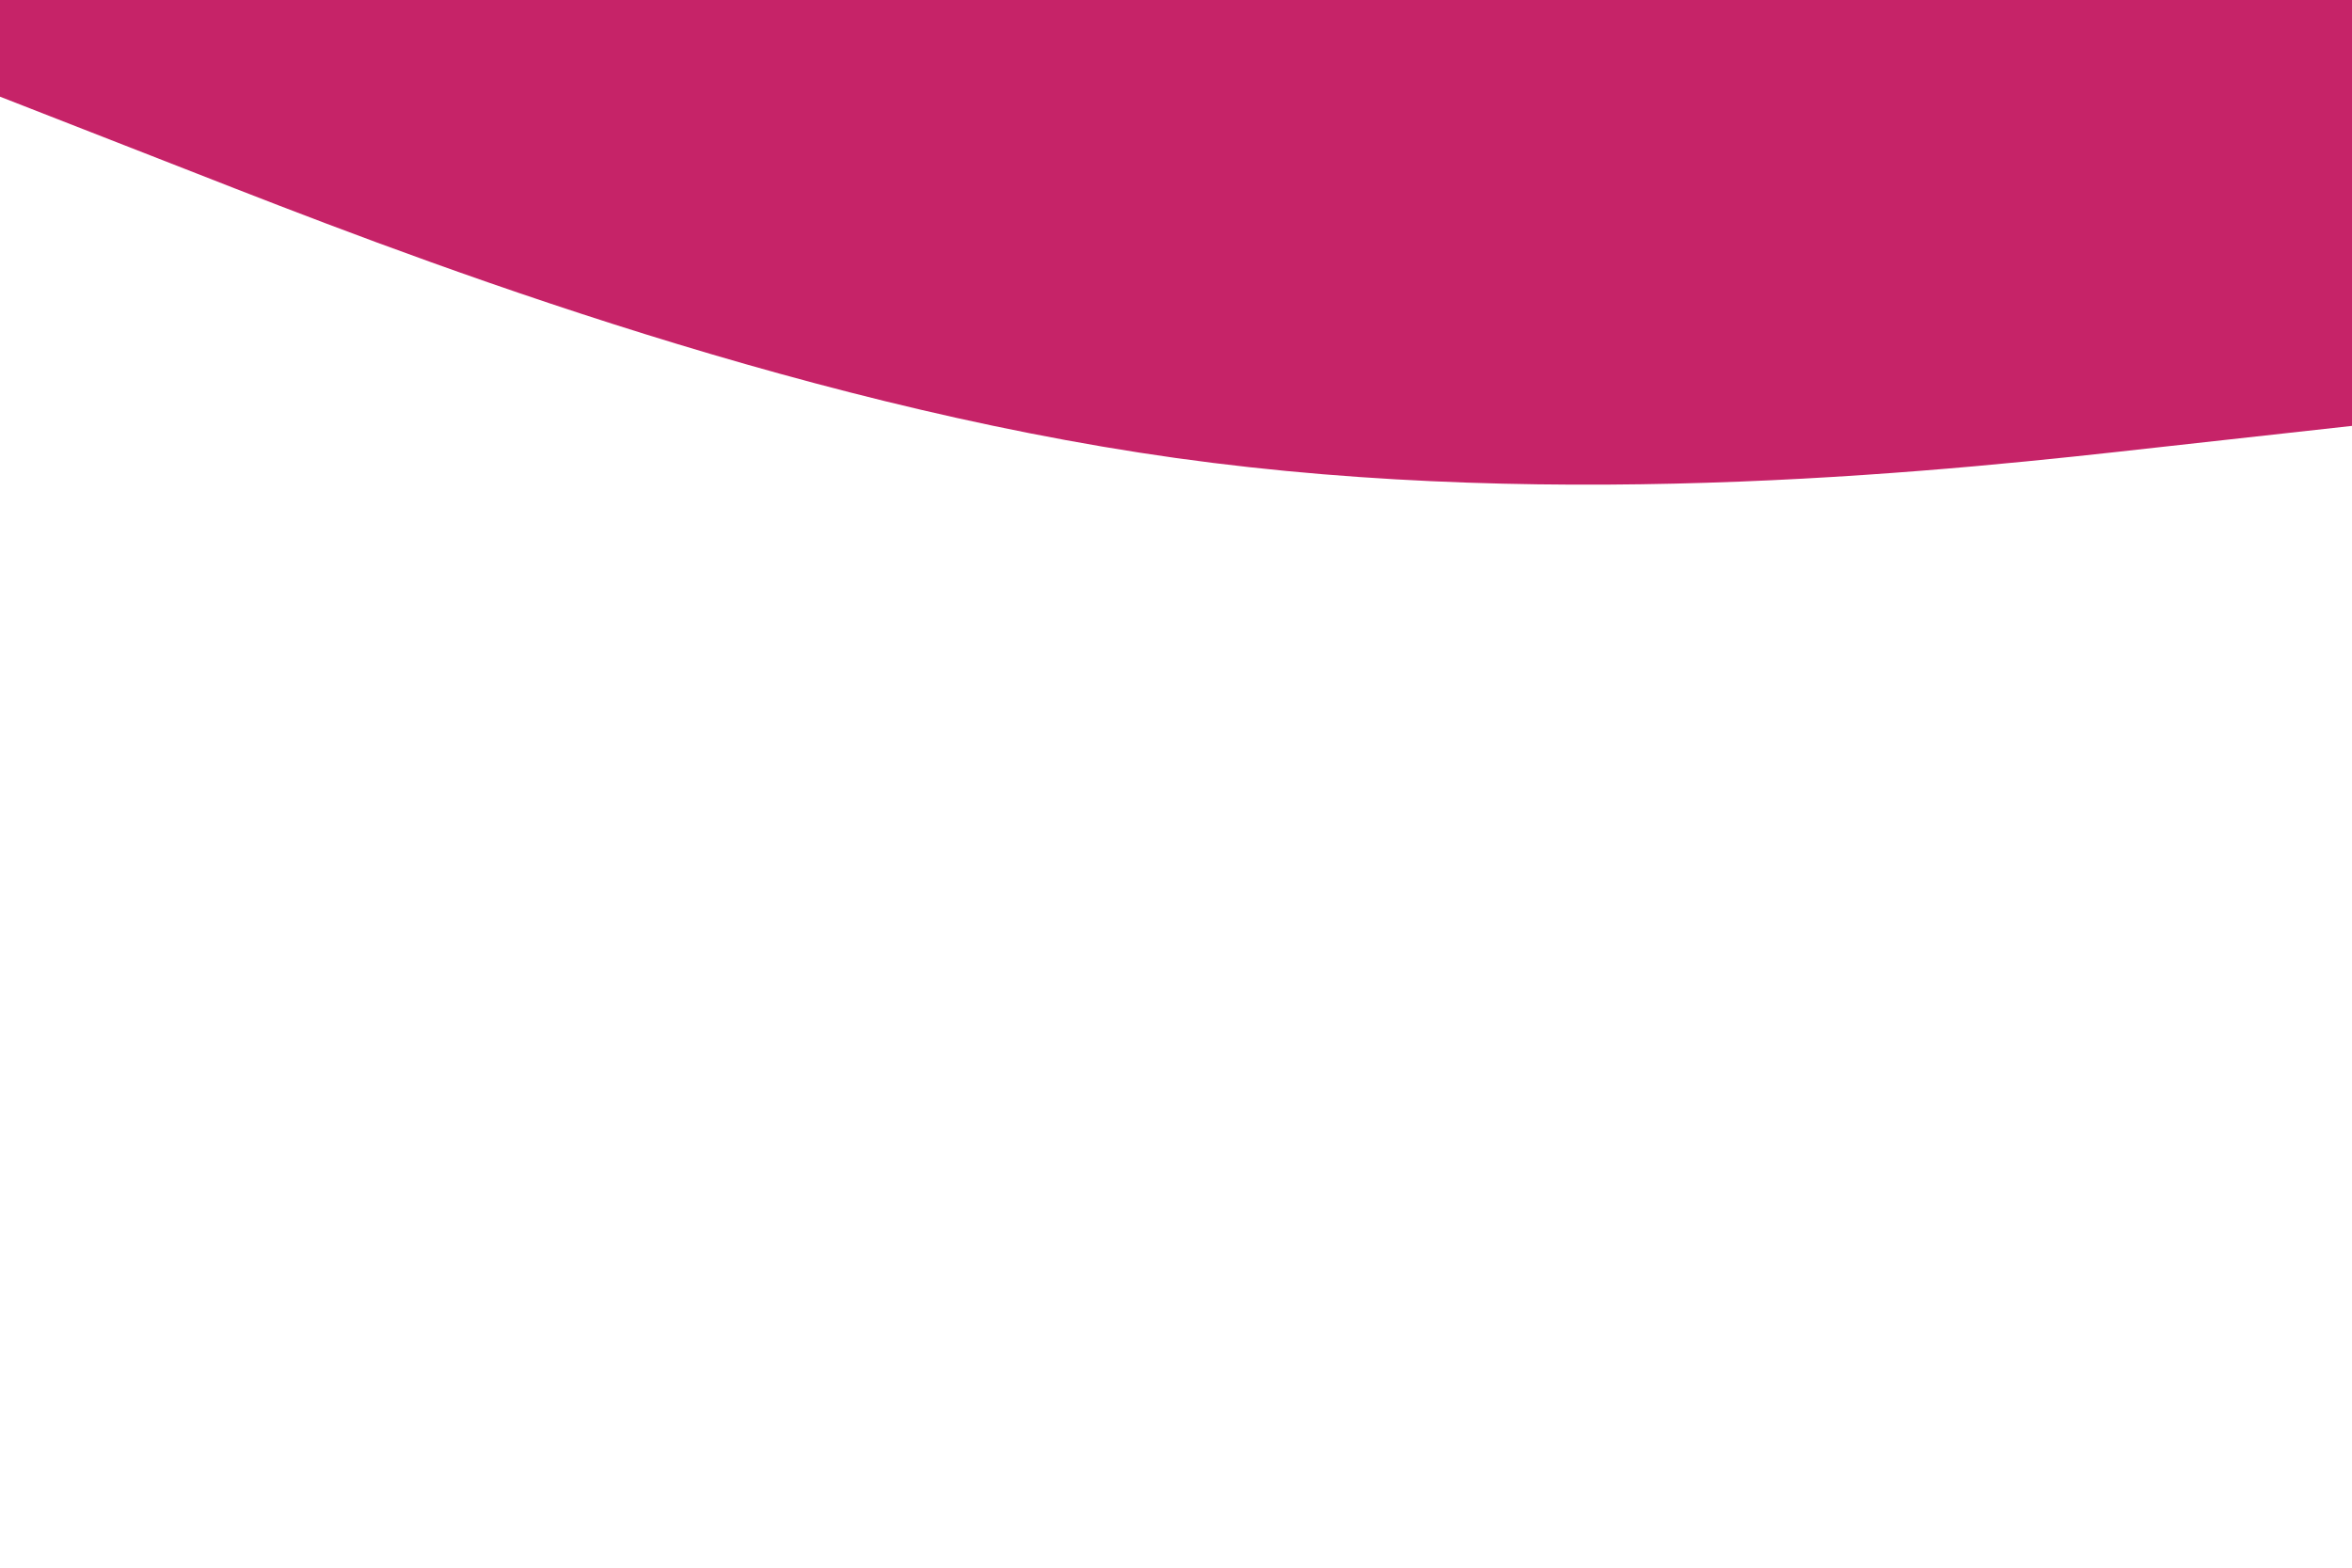 <svg id="visual" viewBox="0 0 900 600" width="900" height="600" xmlns="http://www.w3.org/2000/svg" xmlns:xlink="http://www.w3.org/1999/xlink" version="1.1"><path d="M0 37L75 66.3C150 95.7 300 154.3 450 175.3C600 196.3 750 179.7 825 171.3L900 163L900 0L825 0C750 0 600 0 450 0C300 0 150 0 75 0L0 0Z" fill="#C62368" stroke-linecap="round" stroke-linejoin="miter"></path></svg>